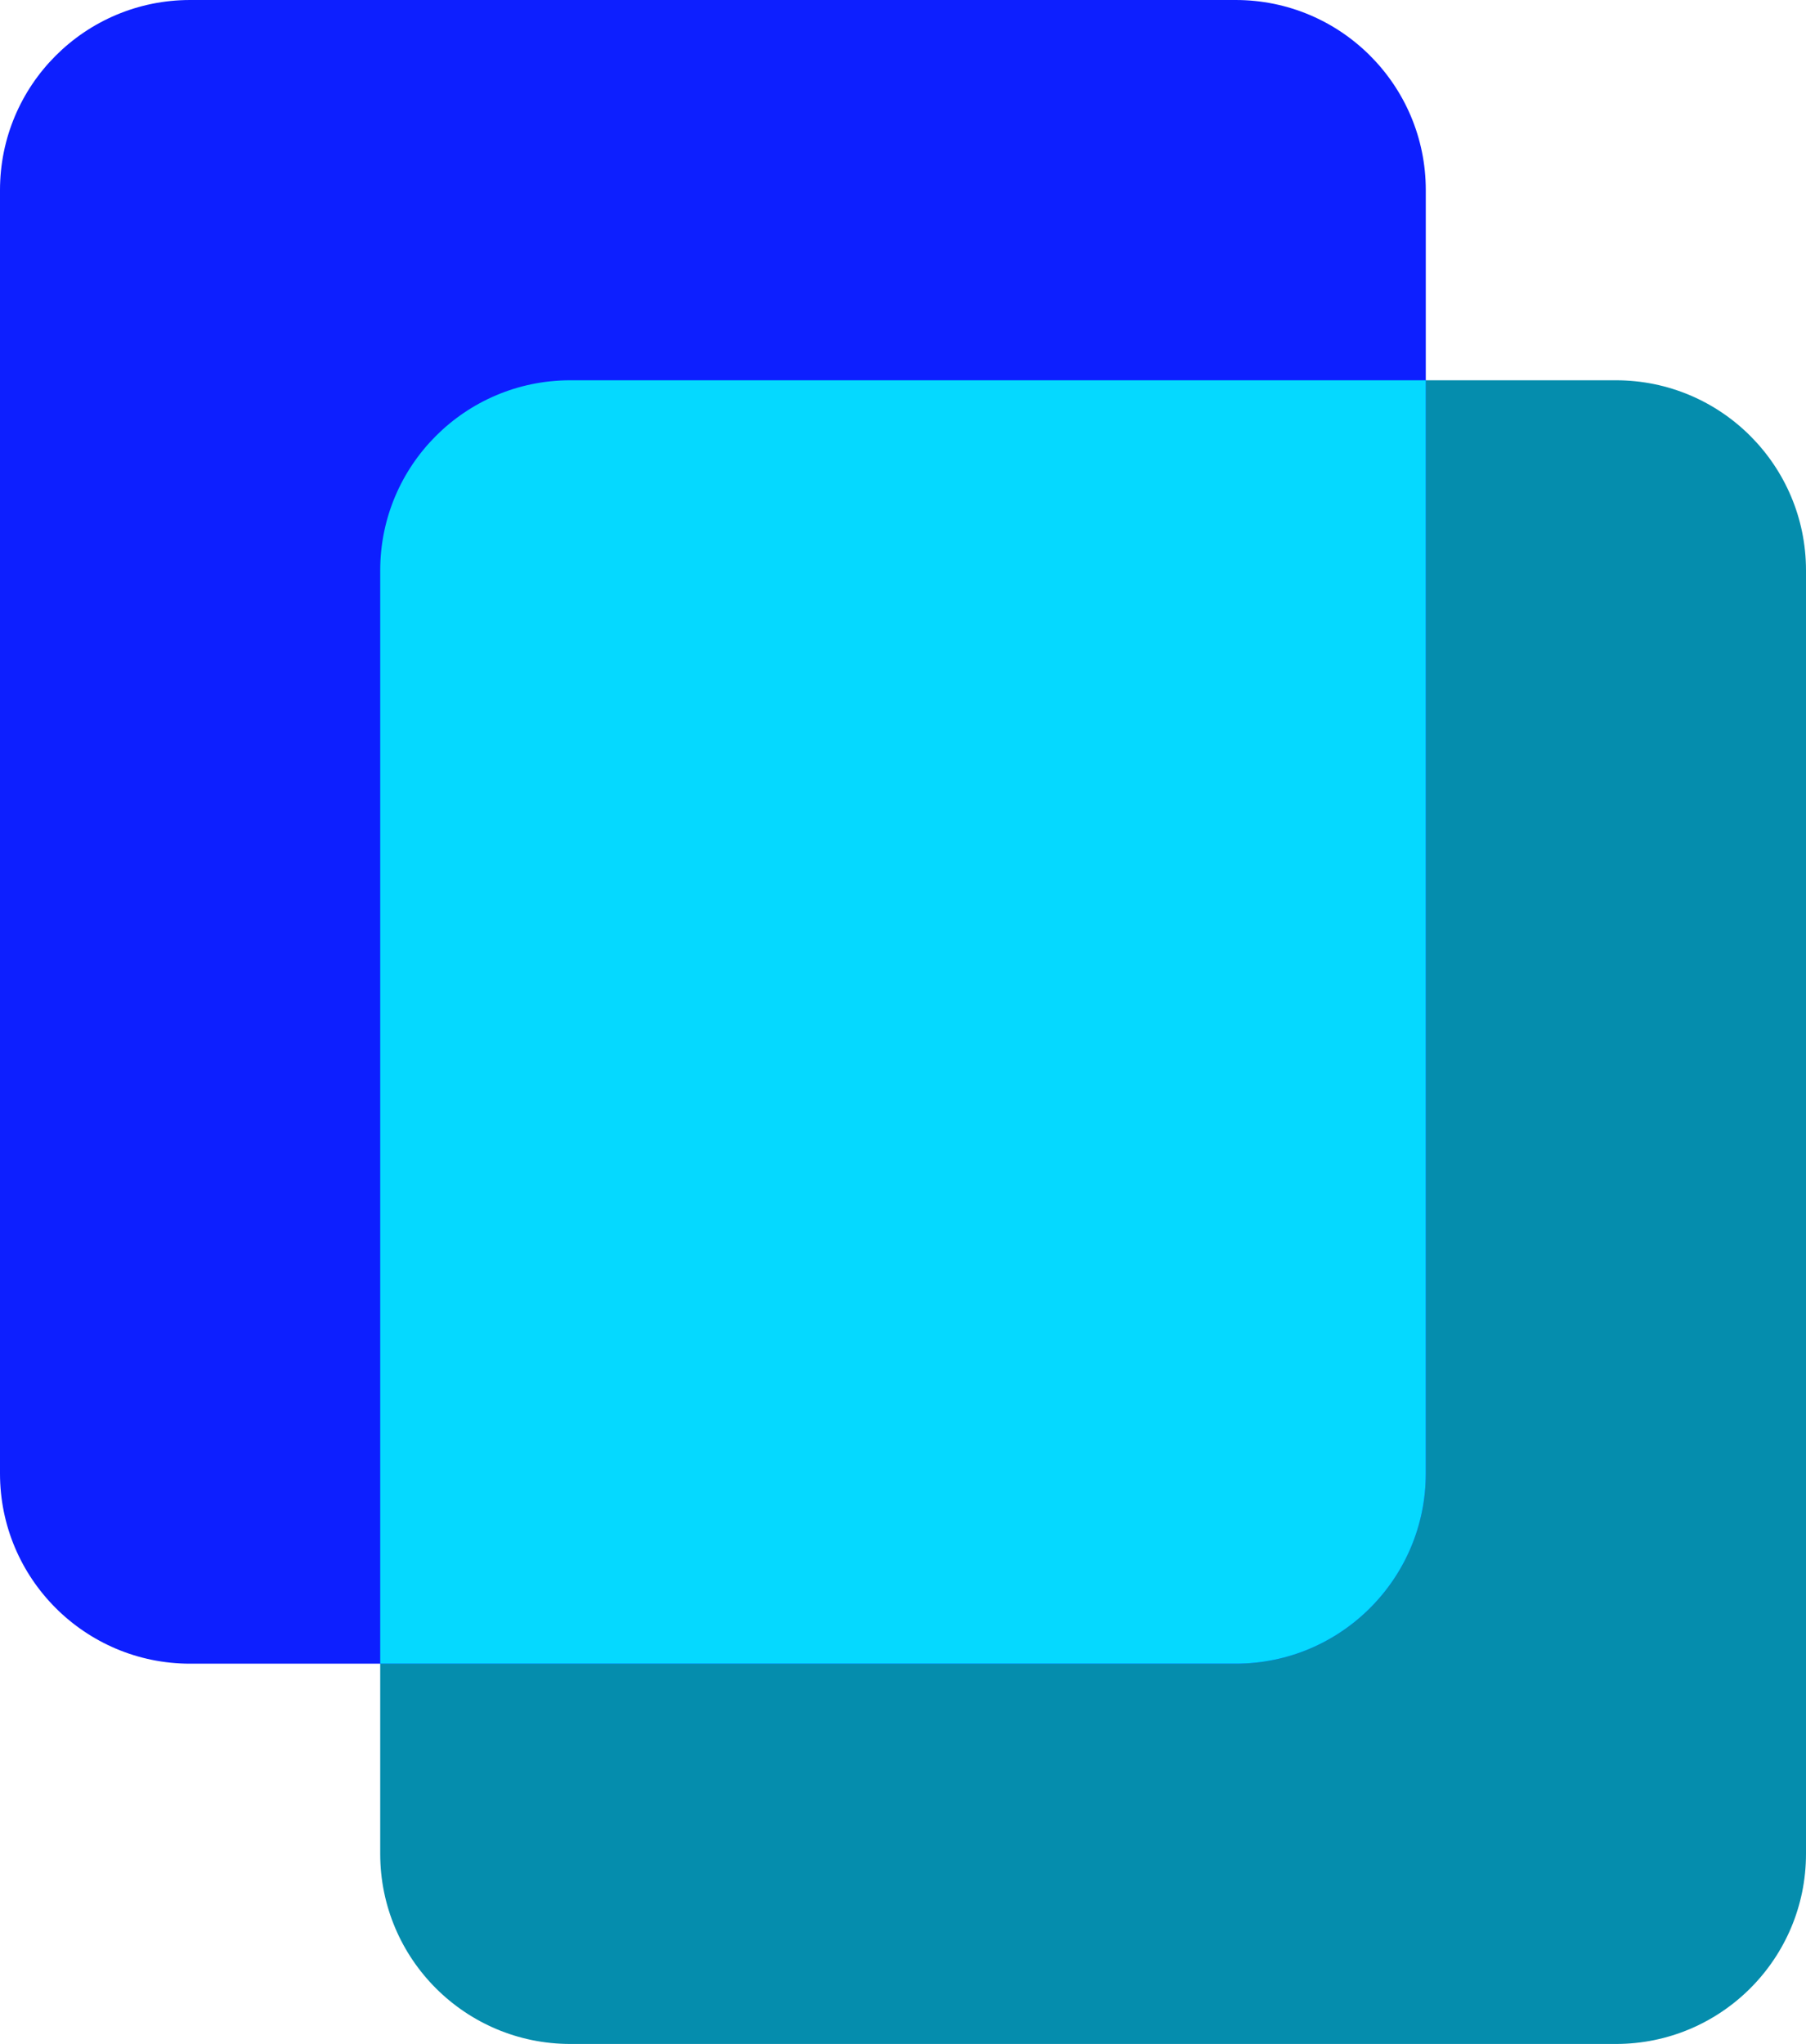<svg width="304" height="344" viewBox="0 0 304 344" fill="none" xmlns="http://www.w3.org/2000/svg">
<path d="M64 96C64 78.327 78.327 64 96 64H272C289.673 64 304 78.327 304 96V312C304 329.673 289.673 344 272 344H96C78.327 344 64 329.673 64 312V96Z" fill="#058DAD"/>
<path d="M0 32C0 14.327 14.327 0 32 0H208C225.673 0 240 14.327 240 32V248C240 265.673 225.673 280 208 280H32C14.327 280 0 265.673 0 248V32Z" fill="#0D1FFF"/>
<path fill-rule="evenodd" clip-rule="evenodd" d="M240 64V248C240 265.673 225.673 280 208 280H64V96C64 78.327 78.327 64 96 64H240Z" fill="#05D9FF"/>
</svg>
